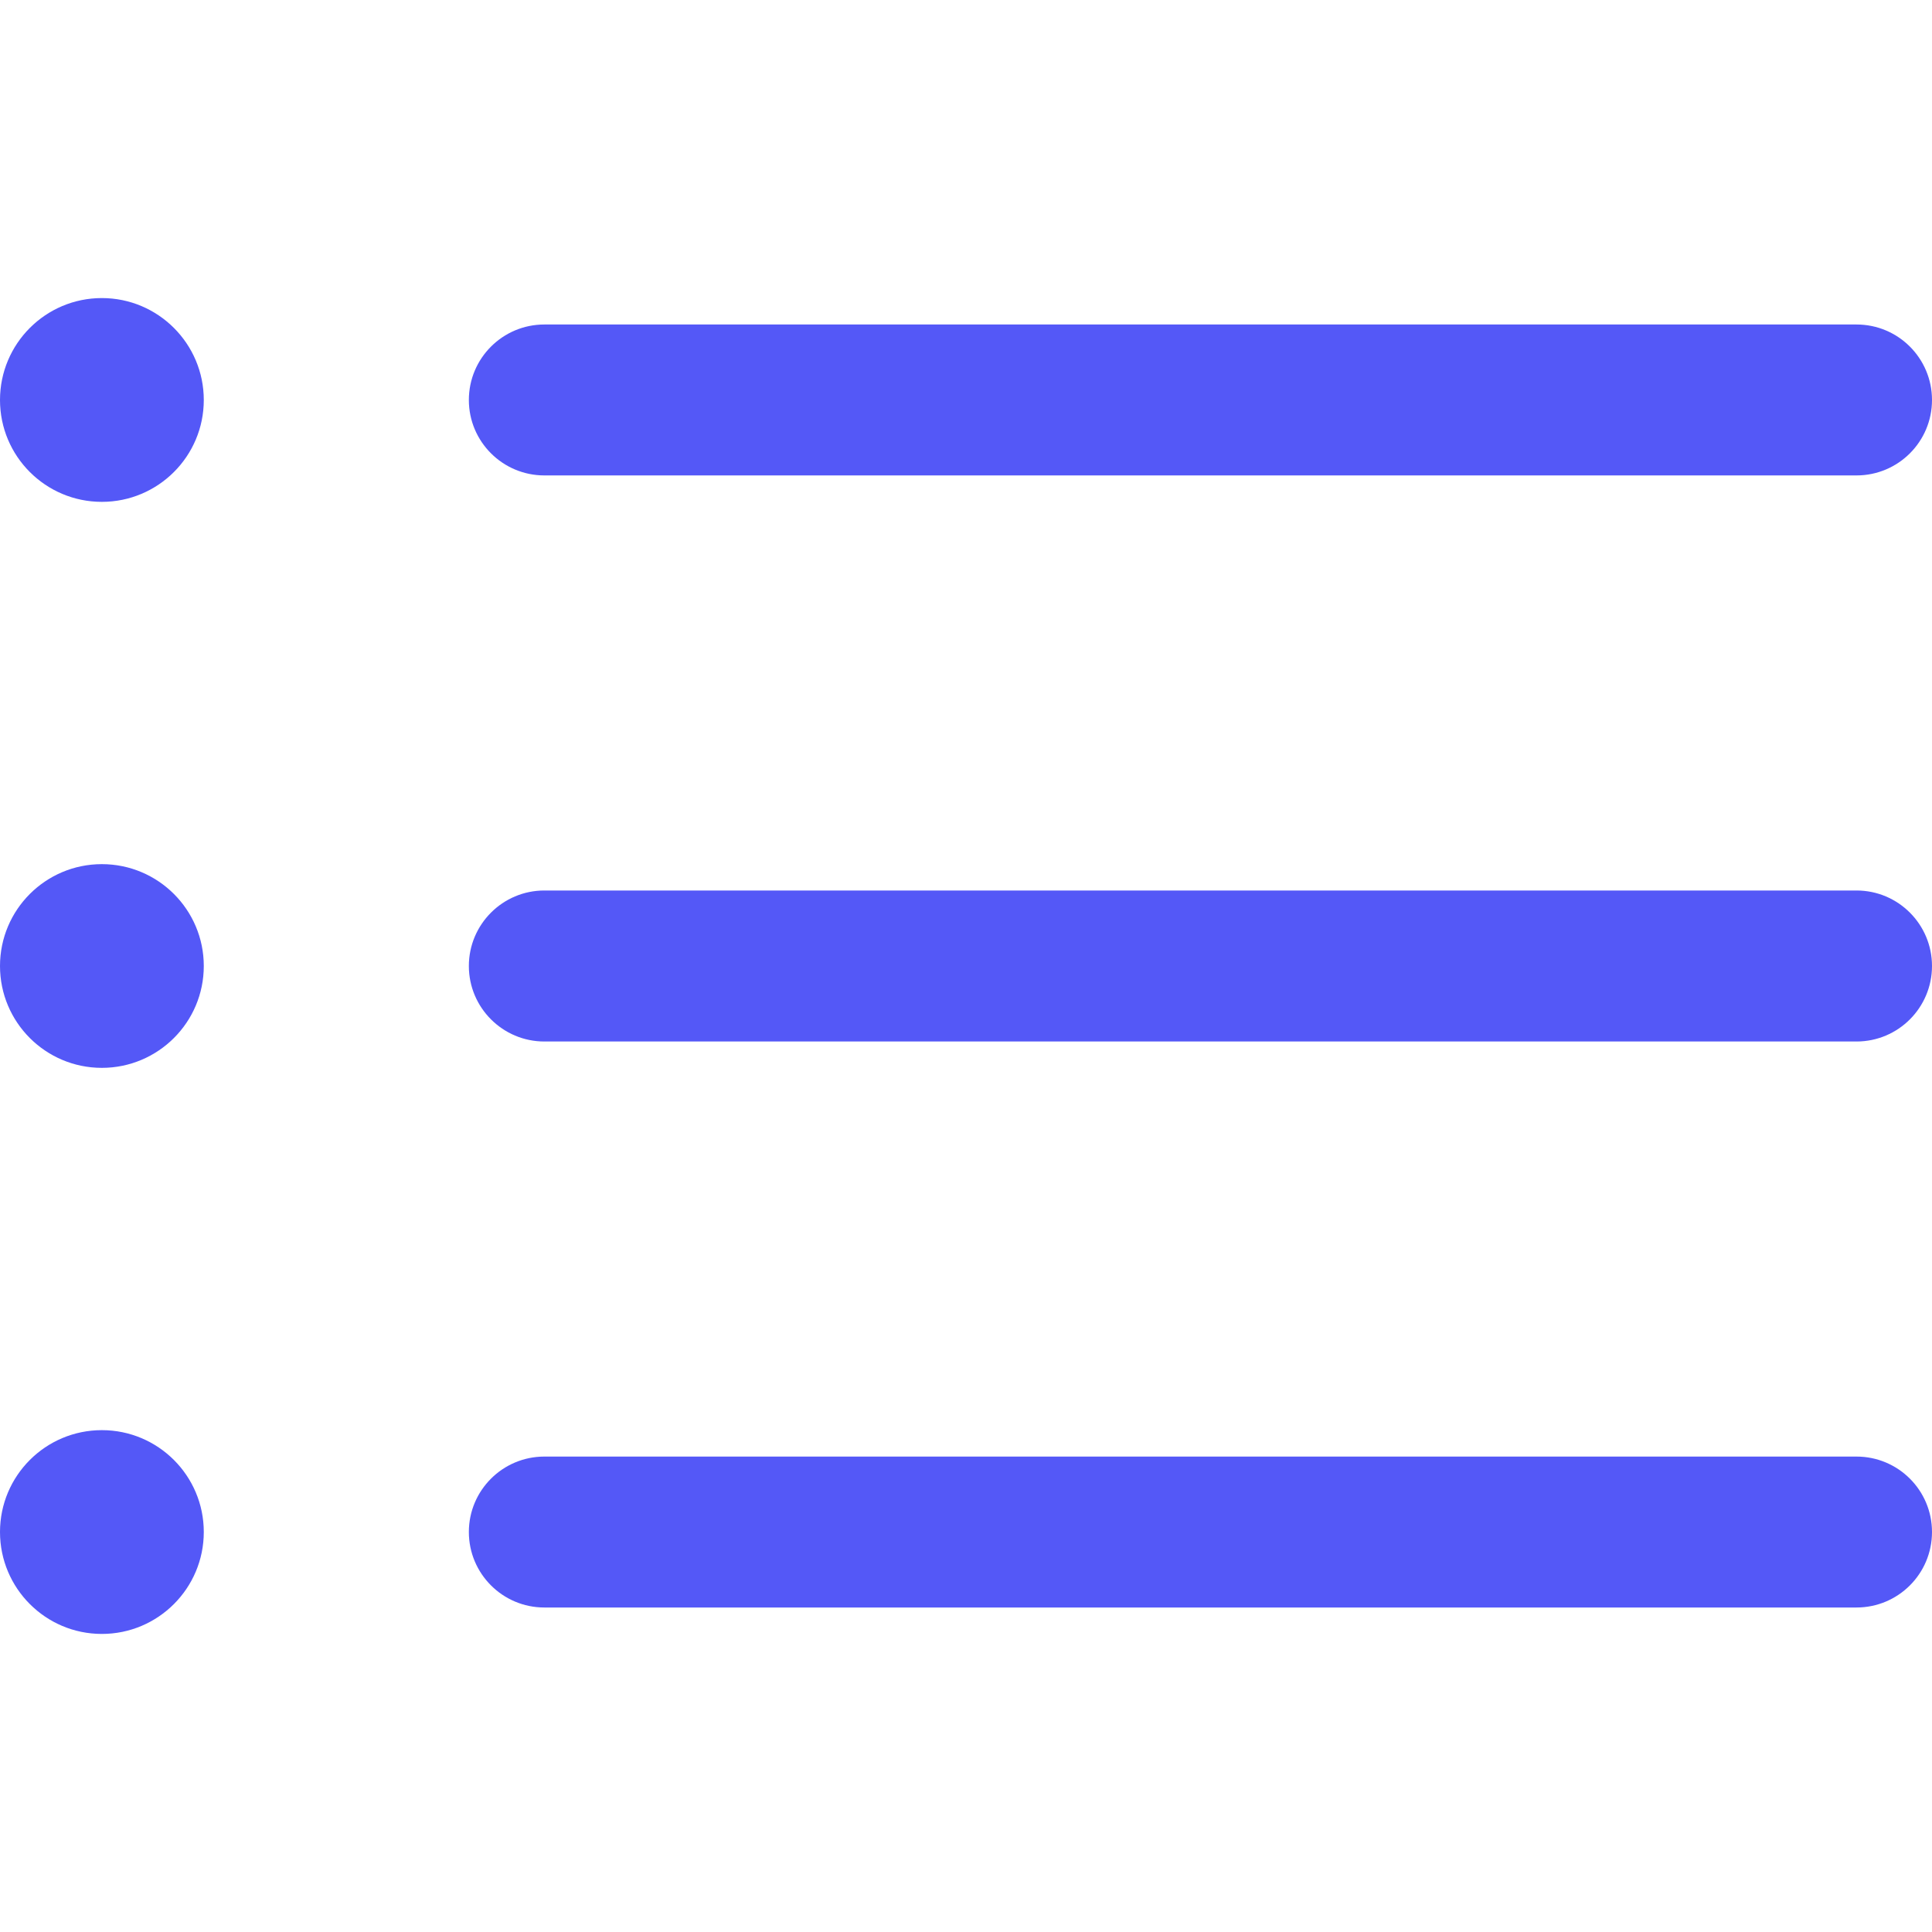 <svg width="25" height="25" viewBox="0 0 25 25" fill="none" xmlns="http://www.w3.org/2000/svg">
<g clip-path="url(#clip0)">
<path d="M24.023 11.523H7.044C6.505 11.523 6.067 11.961 6.067 12.5C6.067 13.039 6.505 13.477 7.044 13.477H24.023C24.563 13.477 25 13.039 25 12.5C25 11.961 24.563 11.523 24.023 11.523Z" fill="#5458F7"/>
<path d="M24.023 4.199H7.044C6.505 4.199 6.067 4.636 6.067 5.176C6.067 5.715 6.505 6.152 7.044 6.152H24.023C24.563 6.152 25 5.715 25 5.176C25 4.636 24.563 4.199 24.023 4.199Z" fill="#5458F7"/>
<path d="M24.023 18.848H7.044C6.505 18.848 6.067 19.285 6.067 19.824C6.067 20.364 6.505 20.801 7.044 20.801H24.023C24.563 20.801 25 20.364 25 19.824C25 19.285 24.563 18.848 24.023 18.848Z" fill="#5458F7"/>
<path d="M1.318 6.494C2.046 6.494 2.637 5.904 2.637 5.176C2.637 4.448 2.046 3.857 1.318 3.857C0.59 3.857 0 4.448 0 5.176C0 5.904 0.59 6.494 1.318 6.494Z" fill="#5458F7"/>
<path d="M1.318 13.818C2.046 13.818 2.637 13.228 2.637 12.5C2.637 11.772 2.046 11.182 1.318 11.182C0.59 11.182 0 11.772 0 12.5C0 13.228 0.59 13.818 1.318 13.818Z" fill="#5458F7"/>
<path d="M1.318 21.143C2.046 21.143 2.637 20.552 2.637 19.824C2.637 19.096 2.046 18.506 1.318 18.506C0.59 18.506 0 19.096 0 19.824C0 20.552 0.59 21.143 1.318 21.143Z" fill="#5458F7"/>
</g>
<defs>
<clipPath id="clip0">
<rect width="25" height="25" fill="white"/>
</clipPath>
</defs>
</svg>
